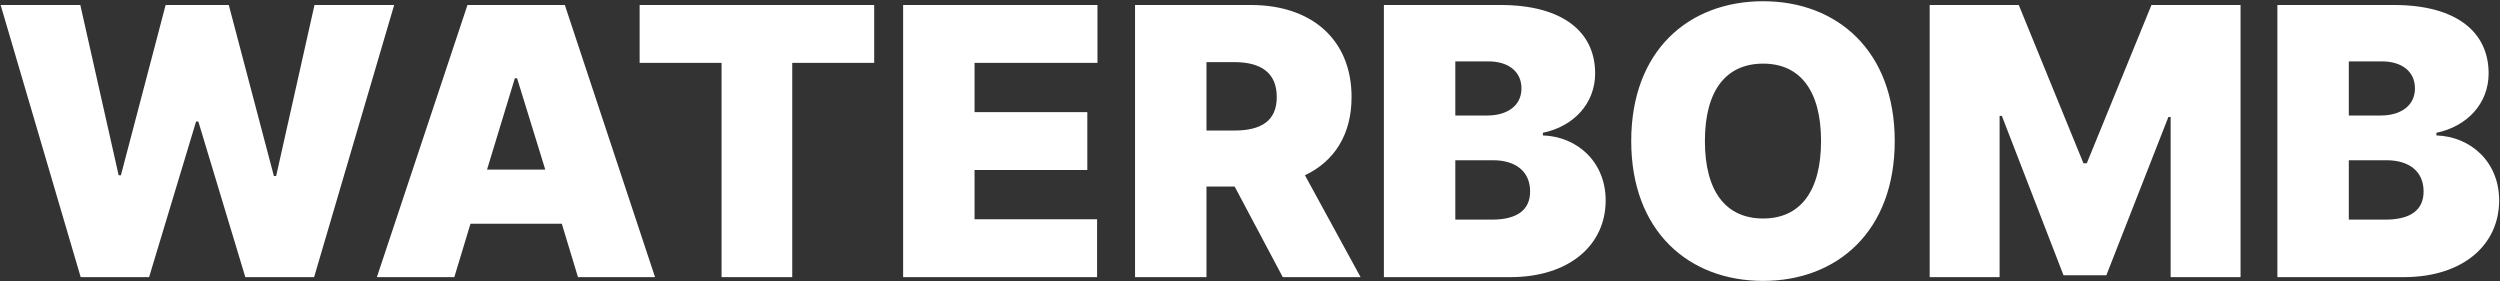 <svg width="1299" height="146" viewBox="0 0 1299 146" fill="none" xmlns="http://www.w3.org/2000/svg">
<rect x="0" y="0" width="1299" height="146" fill="#333333" stroke="none"/>
<path d="M41.922 144L0.32 2.594H41.727L61.648 91.07H62.82L86.062 2.594H118.875L142.312 91.461H143.484L163.406 2.594H204.812L163.211 144H127.469L103.055 63.141H101.883L77.469 144H41.922ZM236.062 144H195.828L242.898 2.594H293.484L340.359 144H300.32L291.922 116.266H244.461L236.062 144ZM253.055 88.141H283.328L268.68 40.68H267.508L253.055 88.141ZM332.352 32.672V2.594H454.227V32.672H411.648V144H374.93V32.672H332.352ZM469.266 144V2.594H570.242V32.672H506.375V58.258H564.969V88.336H506.375V113.922H570.047V144H469.266ZM589.773 144V2.594H649.93C681.57 2.594 702.273 20.562 702.273 50.445C702.273 69.977 693.289 83.844 678.055 91.07L706.961 144H666.531L641.531 96.93H626.883V144H589.773ZM626.883 67.828H641.336C655.398 67.828 663.406 62.75 663.406 50.445C663.406 37.945 655.398 32.281 641.336 32.281H626.883V67.828ZM719.07 144V2.594H779.617C811.844 2.594 828.836 16.461 828.836 38.141C828.836 53.766 817.703 65.68 801.688 69V70.367C819.461 70.953 834.305 84.039 834.305 104.156C834.305 127.203 815.555 144 784.695 144H719.07ZM775.125 114.117C788.406 114.117 795.047 109.039 795.047 99.469C795.047 89.117 787.625 83.258 775.711 83.258H756.18V114.117H775.125ZM772.781 60.016C783.133 60.016 790.555 54.938 790.555 45.953C790.555 36.969 783.523 31.891 773.367 31.891H756.18V60.016H772.781ZM984.5 73.297C984.5 120.367 954.422 145.953 916.141 145.953C877.469 145.953 847.586 120.172 847.586 73.297C847.586 26.227 877.469 0.641 916.141 0.641C954.422 0.641 984.5 26.227 984.5 73.297ZM946.219 73.297C946.219 47.32 935.477 33.062 916.141 33.062C896.609 33.062 885.867 47.32 885.867 73.297C885.867 99.273 896.609 113.531 916.141 113.531C935.477 113.531 946.219 99.273 946.219 73.297ZM1002.66 2.594H1048.95L1082.55 84.82H1084.3L1117.9 2.594H1164.19V144H1127.86V60.797H1126.69L1094.46 143.023H1072.2L1040.16 60.211H1038.99V144H1002.66V2.594ZM1183.33 144V2.594H1243.88C1276.1 2.594 1293.09 16.461 1293.09 38.141C1293.09 53.766 1281.96 65.68 1265.95 69V70.367C1283.72 70.953 1298.56 84.039 1298.56 104.156C1298.56 127.203 1279.81 144 1248.95 144H1183.33ZM1239.38 114.117C1252.66 114.117 1259.3 109.039 1259.3 99.469C1259.3 89.117 1251.88 83.258 1239.97 83.258H1220.44V114.117H1239.38ZM1237.04 60.016C1247.39 60.016 1254.81 54.938 1254.81 45.953C1254.81 36.969 1247.78 31.891 1237.62 31.891H1220.44V60.016H1237.04Z" fill="white"/>
</svg>
